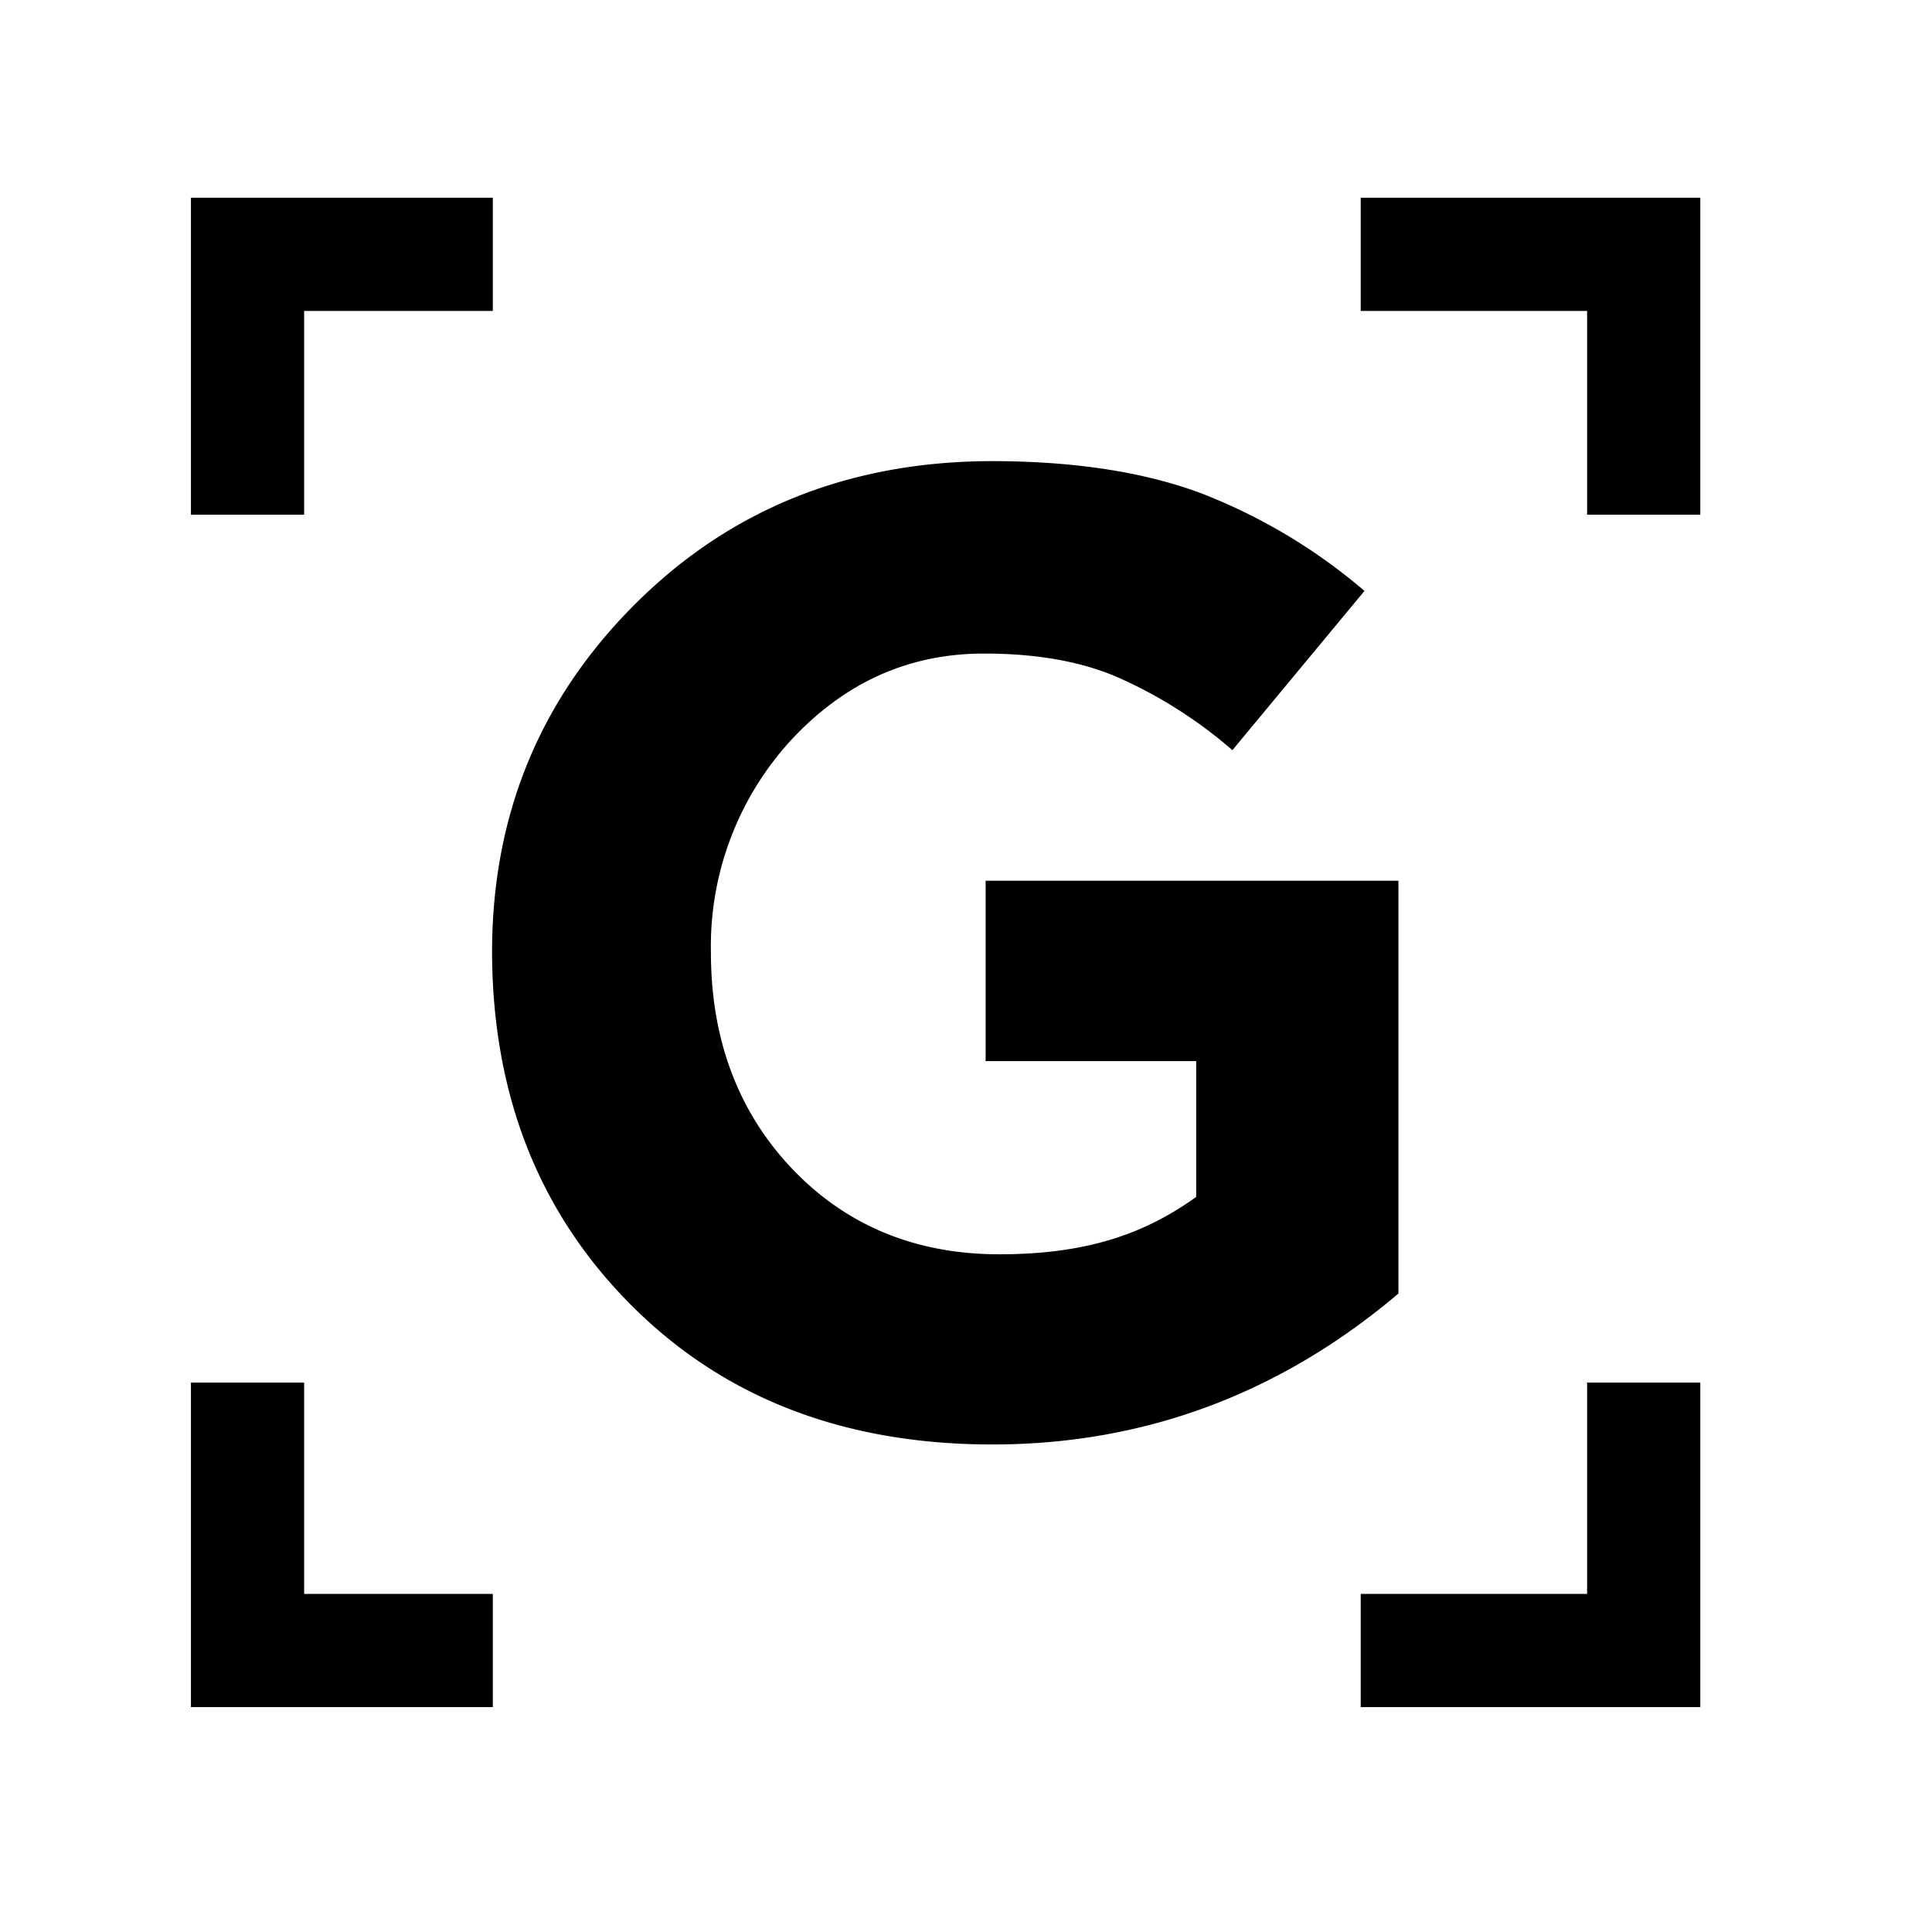 <svg xmlns="http://www.w3.org/2000/svg" viewBox="0 0 256 256">
  <title>logo</title>
  <g>
    <polygon points="40.3 68.2 40.3 41.2 65.3 41.2 65.3 26.2 25.3 26.2 25.3 68.2 40.3 68.2"/>
    <polygon points="180.3 41.2 210.3 41.2 210.3 68.2 225.3 68.2 225.3 26.2 180.3 26.2 180.3 41.2"/>
    <polygon points="65.3 211.2 40.3 211.2 40.3 183.2 25.3 183.2 25.3 226.2 65.3 226.2 65.3 211.2"/>
    <polygon points="210.3 183.2 210.3 211.2 180.3 211.2 180.3 226.2 225.3 226.2 225.3 183.2 210.3 183.2"/>
  </g>
  <path d="M131.5,191.4q-29.4,0-47.8-18.4T65.2,126.2q0-27.2,18.9-46.1t47.2-19c10.9,0,20.1,1.4,27.7,4.2a74.9,74.9,0,0,1,21.8,13L163.3,99.4A60.4,60.4,0,0,0,148,89.7c-4.9-2.1-10.8-3.1-17.6-3.1-10.1,0-18.6,3.9-25.7,11.6a40.4,40.4,0,0,0-10.5,28c0,11.5,3.6,21.1,10.7,28.6s16.3,11.4,27.5,11.4,19-2.5,26.1-7.6v-18H130.6V116.7h54.7v54.7C169.6,184.7,151.6,191.4,131.5,191.4Z"/>
</svg>
